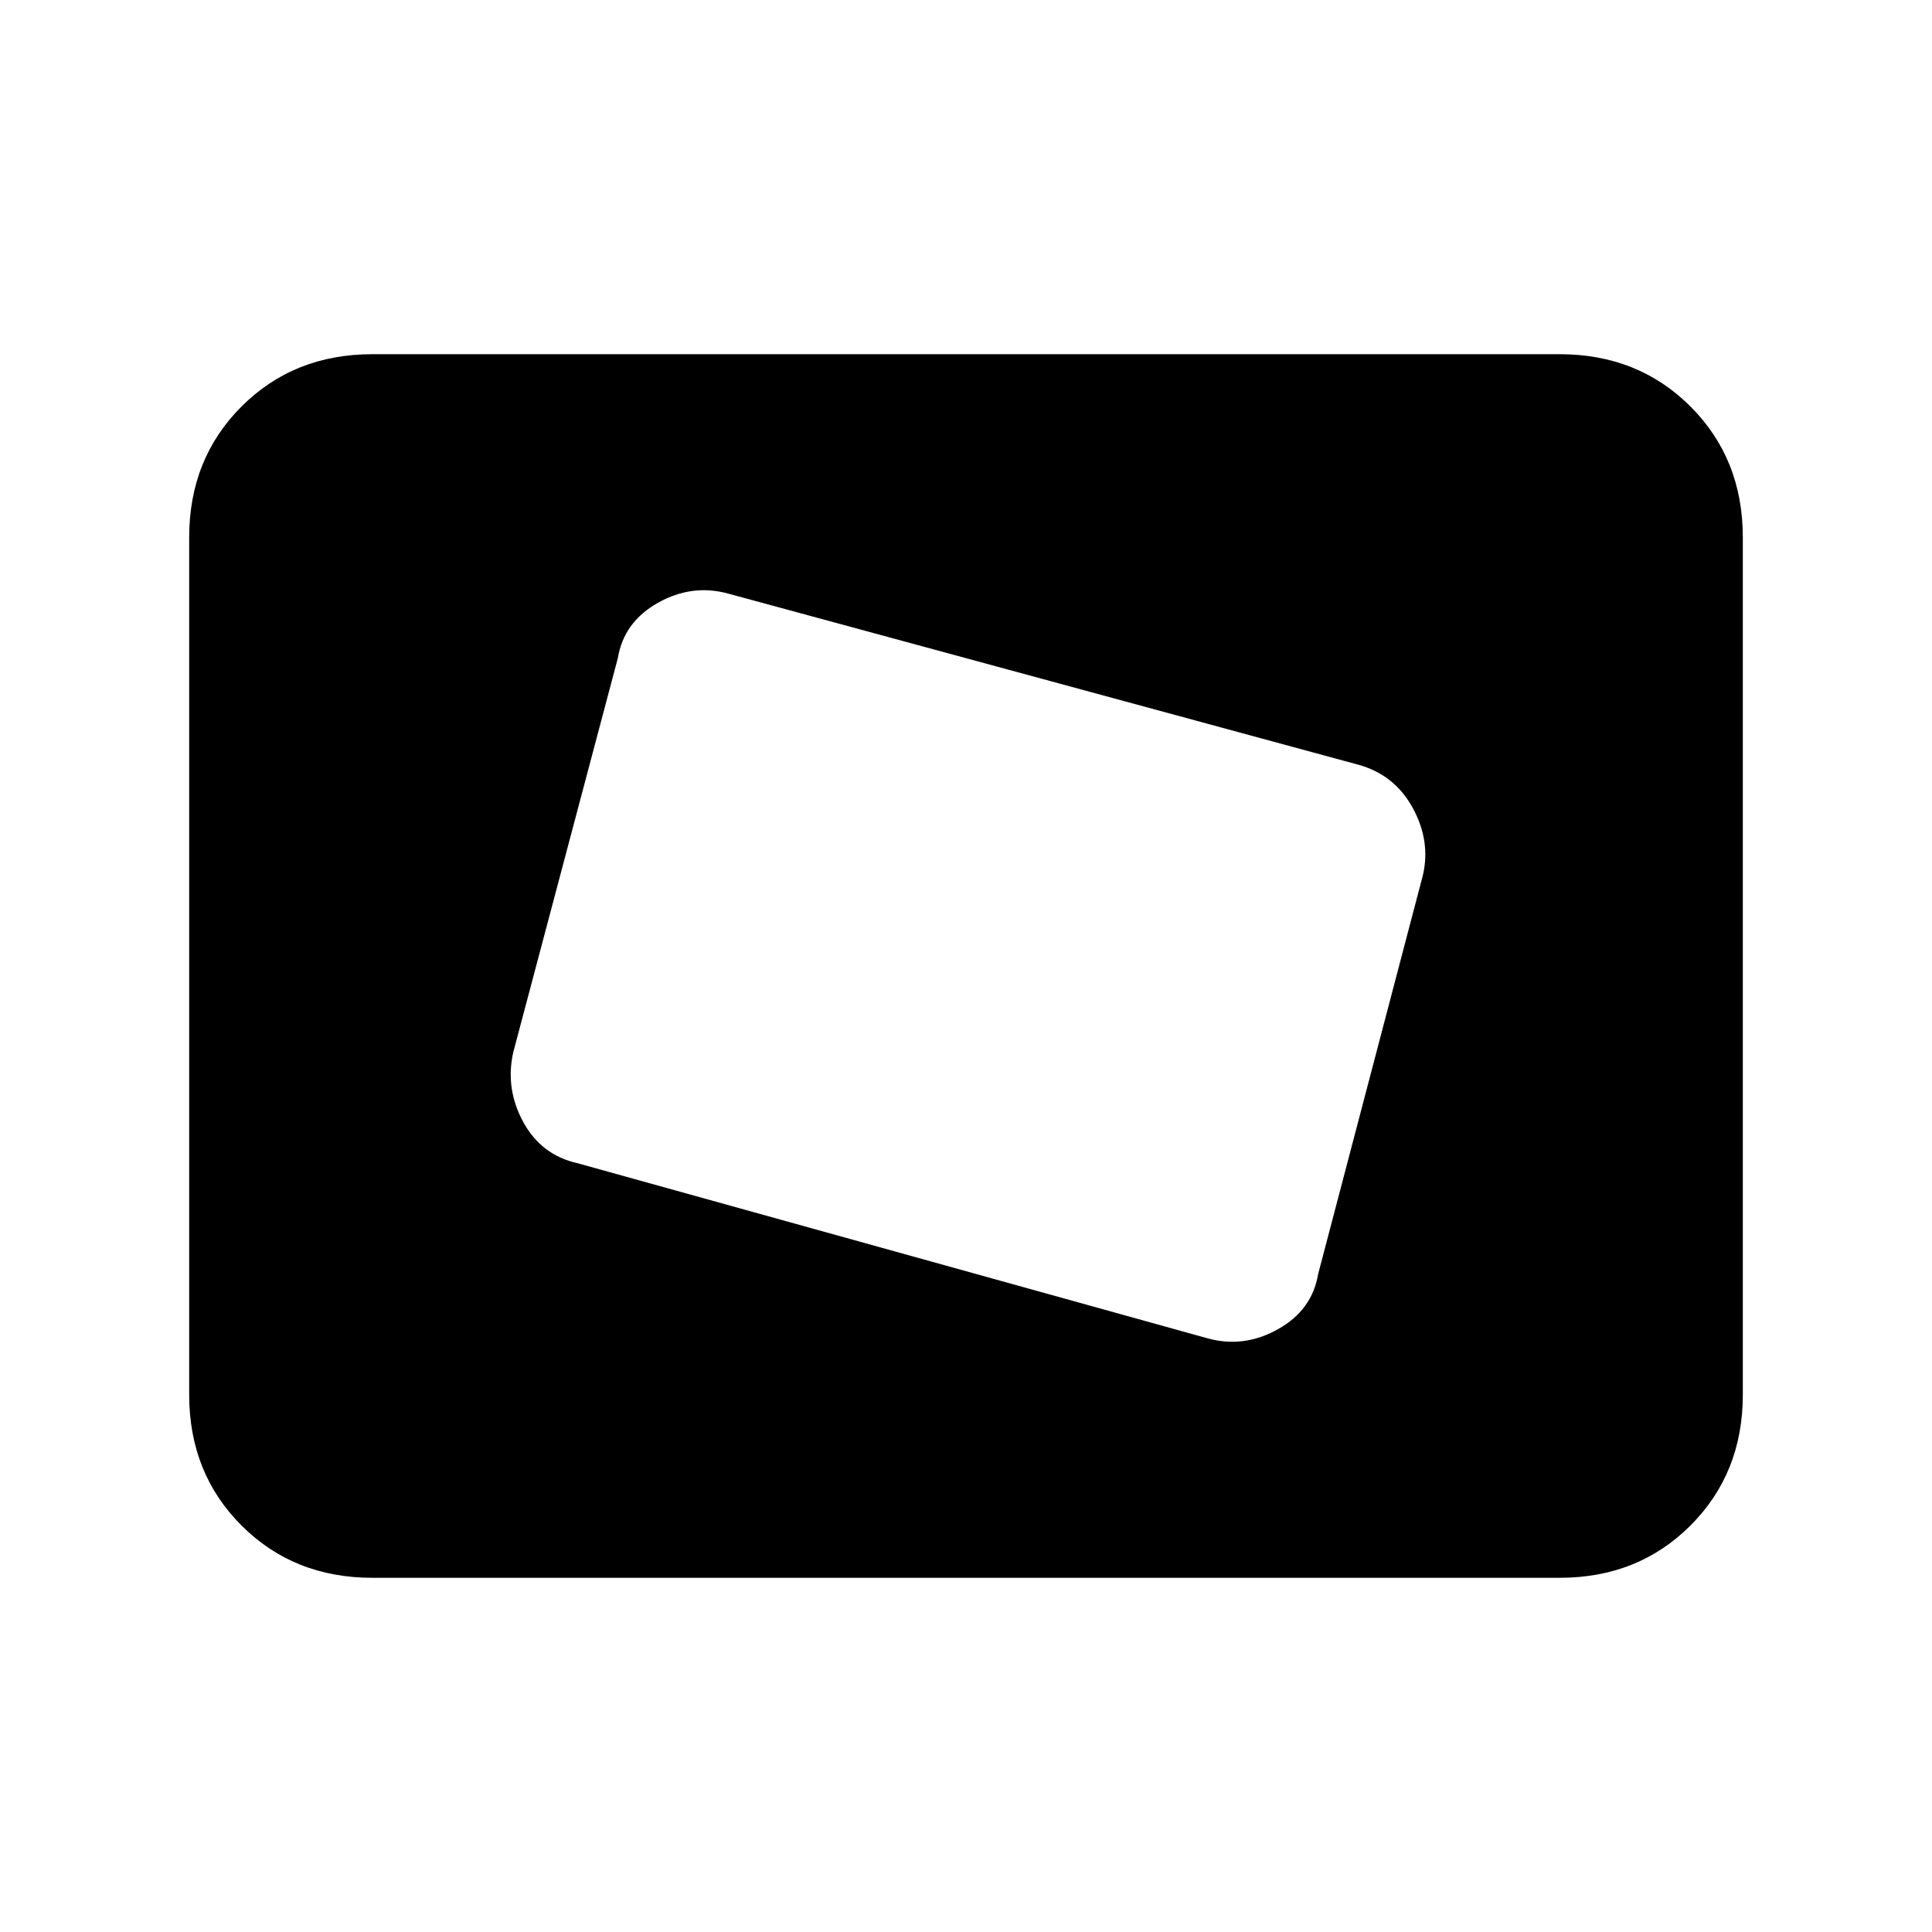 <svg xmlns="http://www.w3.org/2000/svg" height="24" width="24"><path d="M15 16.625q.45.125.875-.113.425-.237.5-.687l1.3-4.95q.1-.425-.125-.838-.225-.412-.675-.537L9.05 7.375q-.45-.125-.875.112-.425.238-.5.688l-1.3 4.9q-.1.45.125.863.225.412.675.512ZM8.1 13l1.05-3.9Zm-3.475 6.6q-.975 0-1.625-.65t-.65-1.625V6.675q0-.975.65-1.625t1.625-.65h14.75q.975 0 1.625.65t.65 1.625v10.65q0 .975-.65 1.625t-1.625.65Z"/></svg>